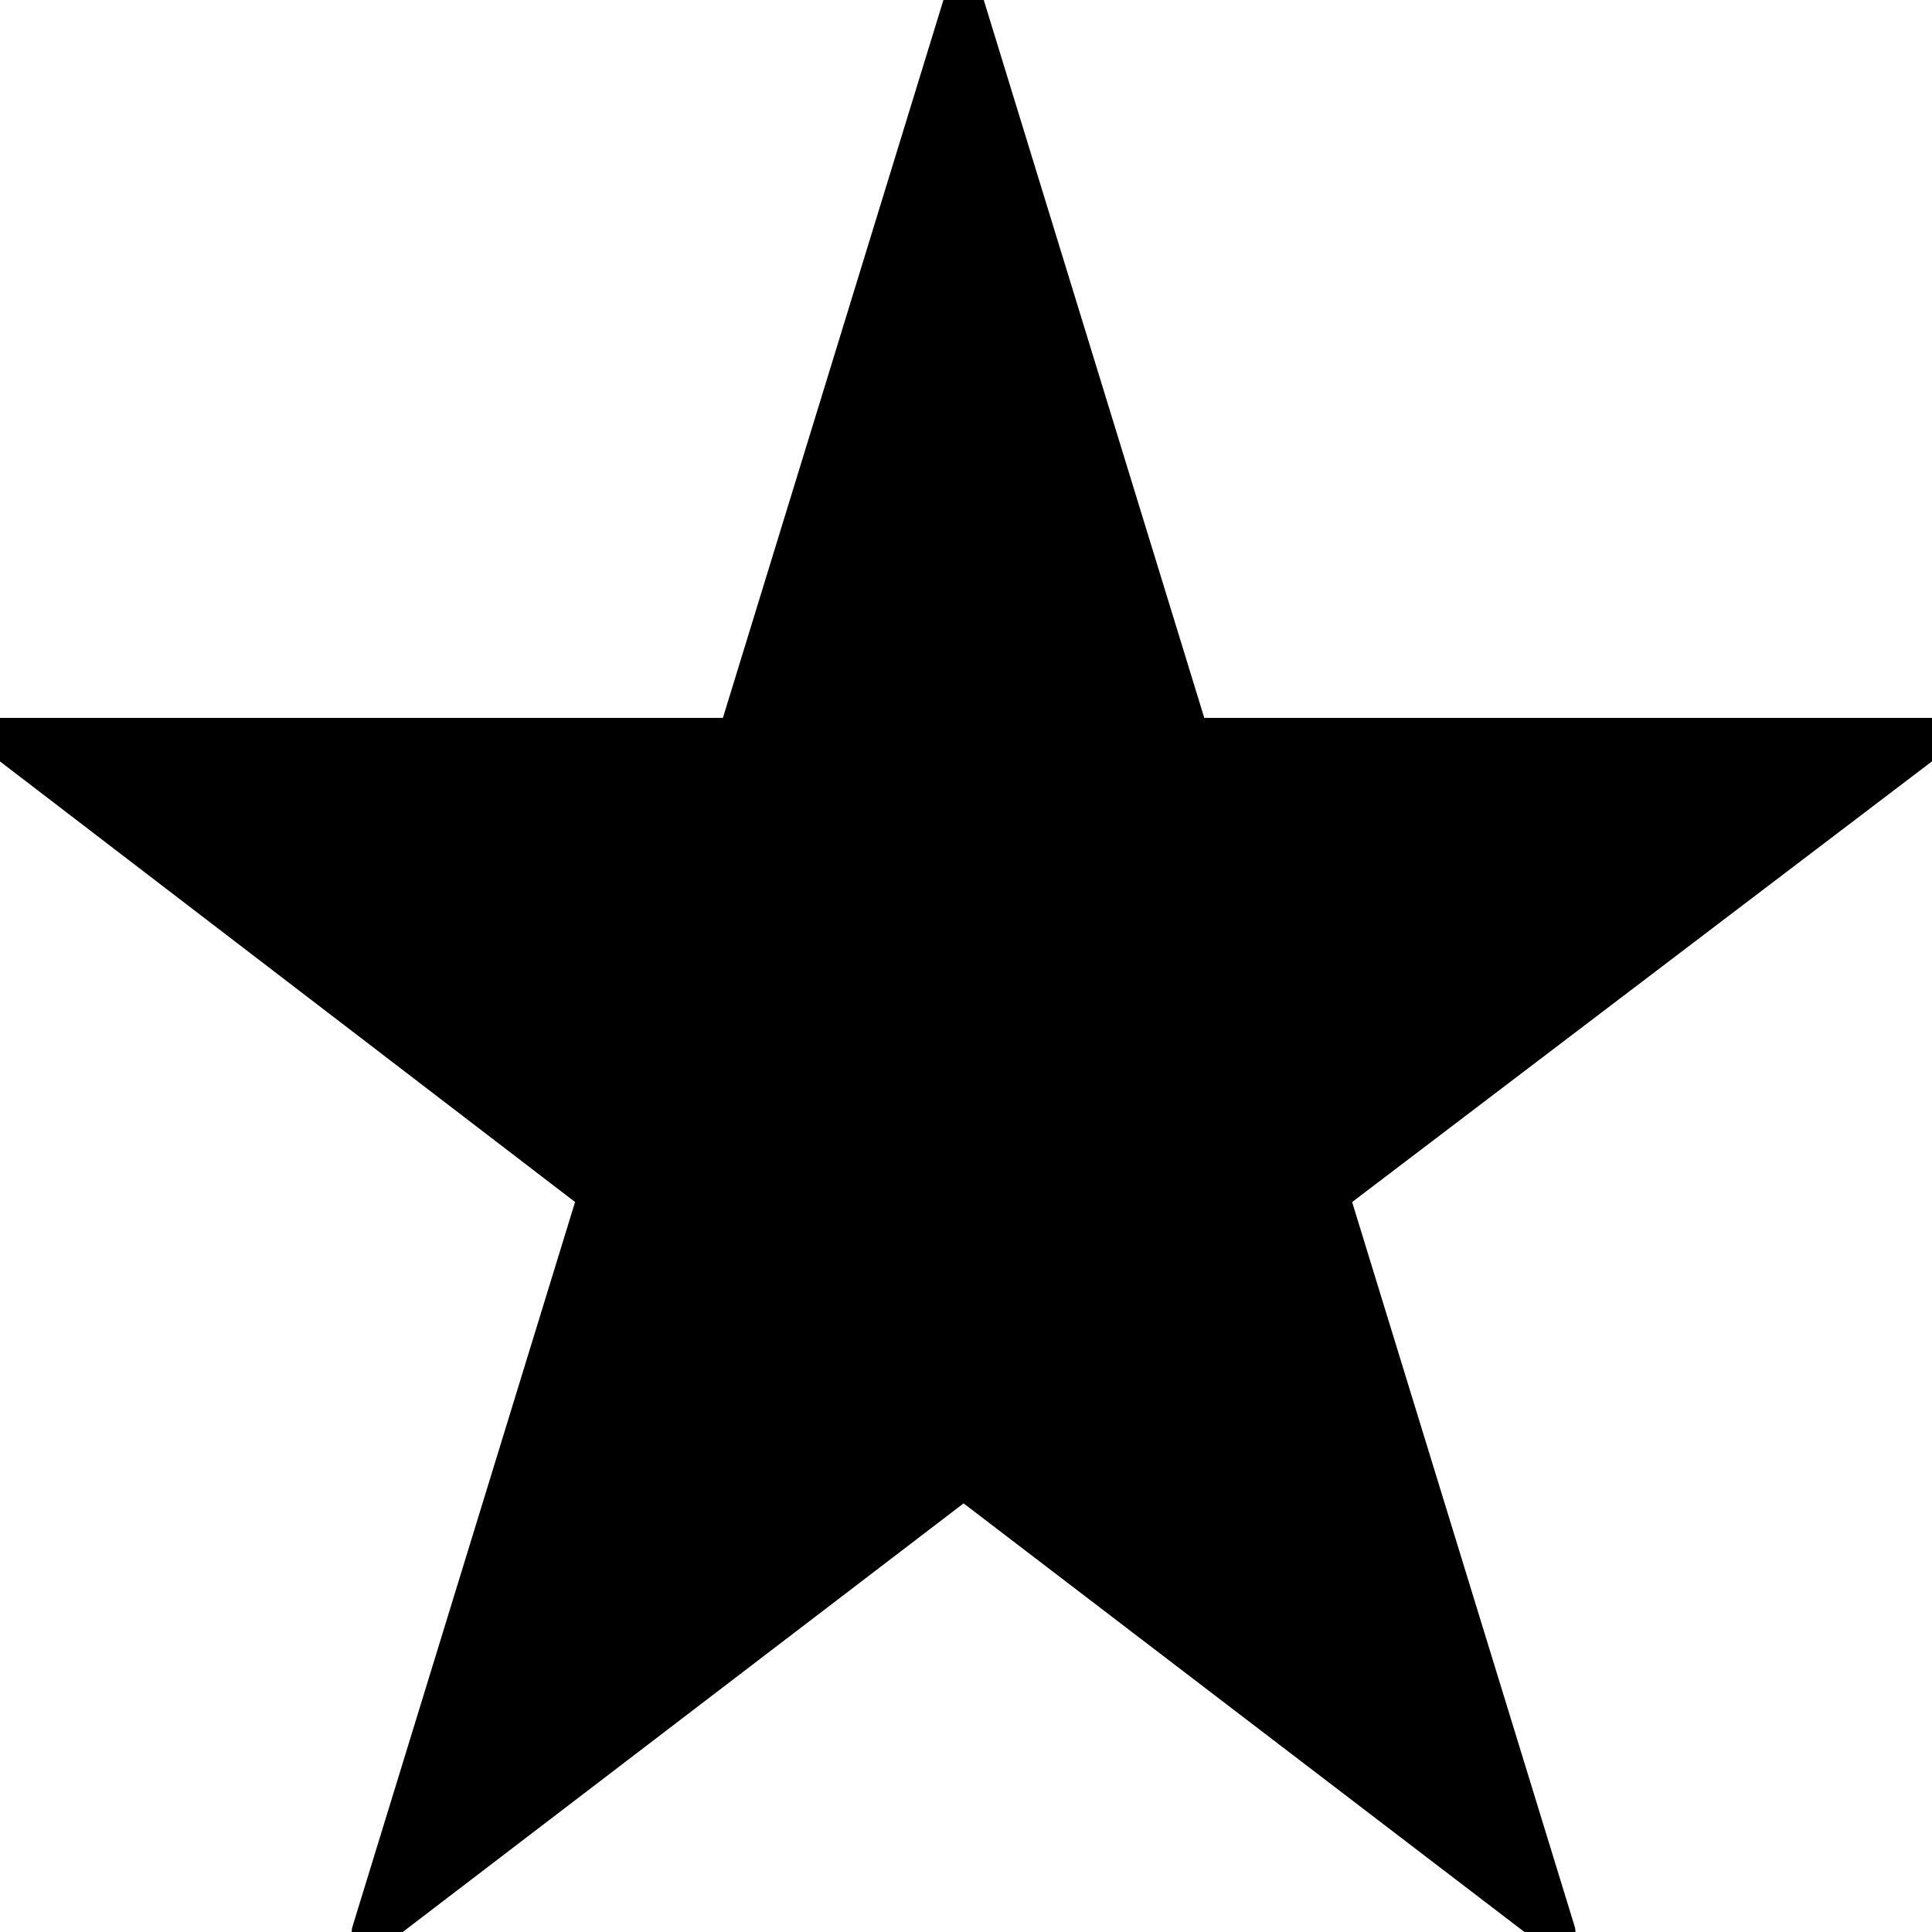 <svg version="1.2"
     width="15"
     height="15"
     viewBox="4600 10700 401 401"
     preserveAspectRatio="xMidYMid"
     fill-rule="evenodd"
     stroke-width="28.222"
     stroke-linejoin="round"
     xmlns="http://www.w3.org/2000/svg"
     xml:space="preserve">
       <g id="id3">
        <rect class="BoundingBox" stroke="none" fill="none" width="402" height="402"/>
        <path fill="{{fillColor}}" stroke="{{strokeColor}}" stroke-width="8"
              d="M 4800,10700 L 4753,10853 4600,10853 4724,10948 4677,11101 4800,11007 4923,11101 4876,10948 5001,10853 4847,10853 4800,10700 4800,10700 Z M 4600,10700 L 4600,10700 Z M 5001,11101 L 5001,11101 Z"/>
   </g>
</svg>